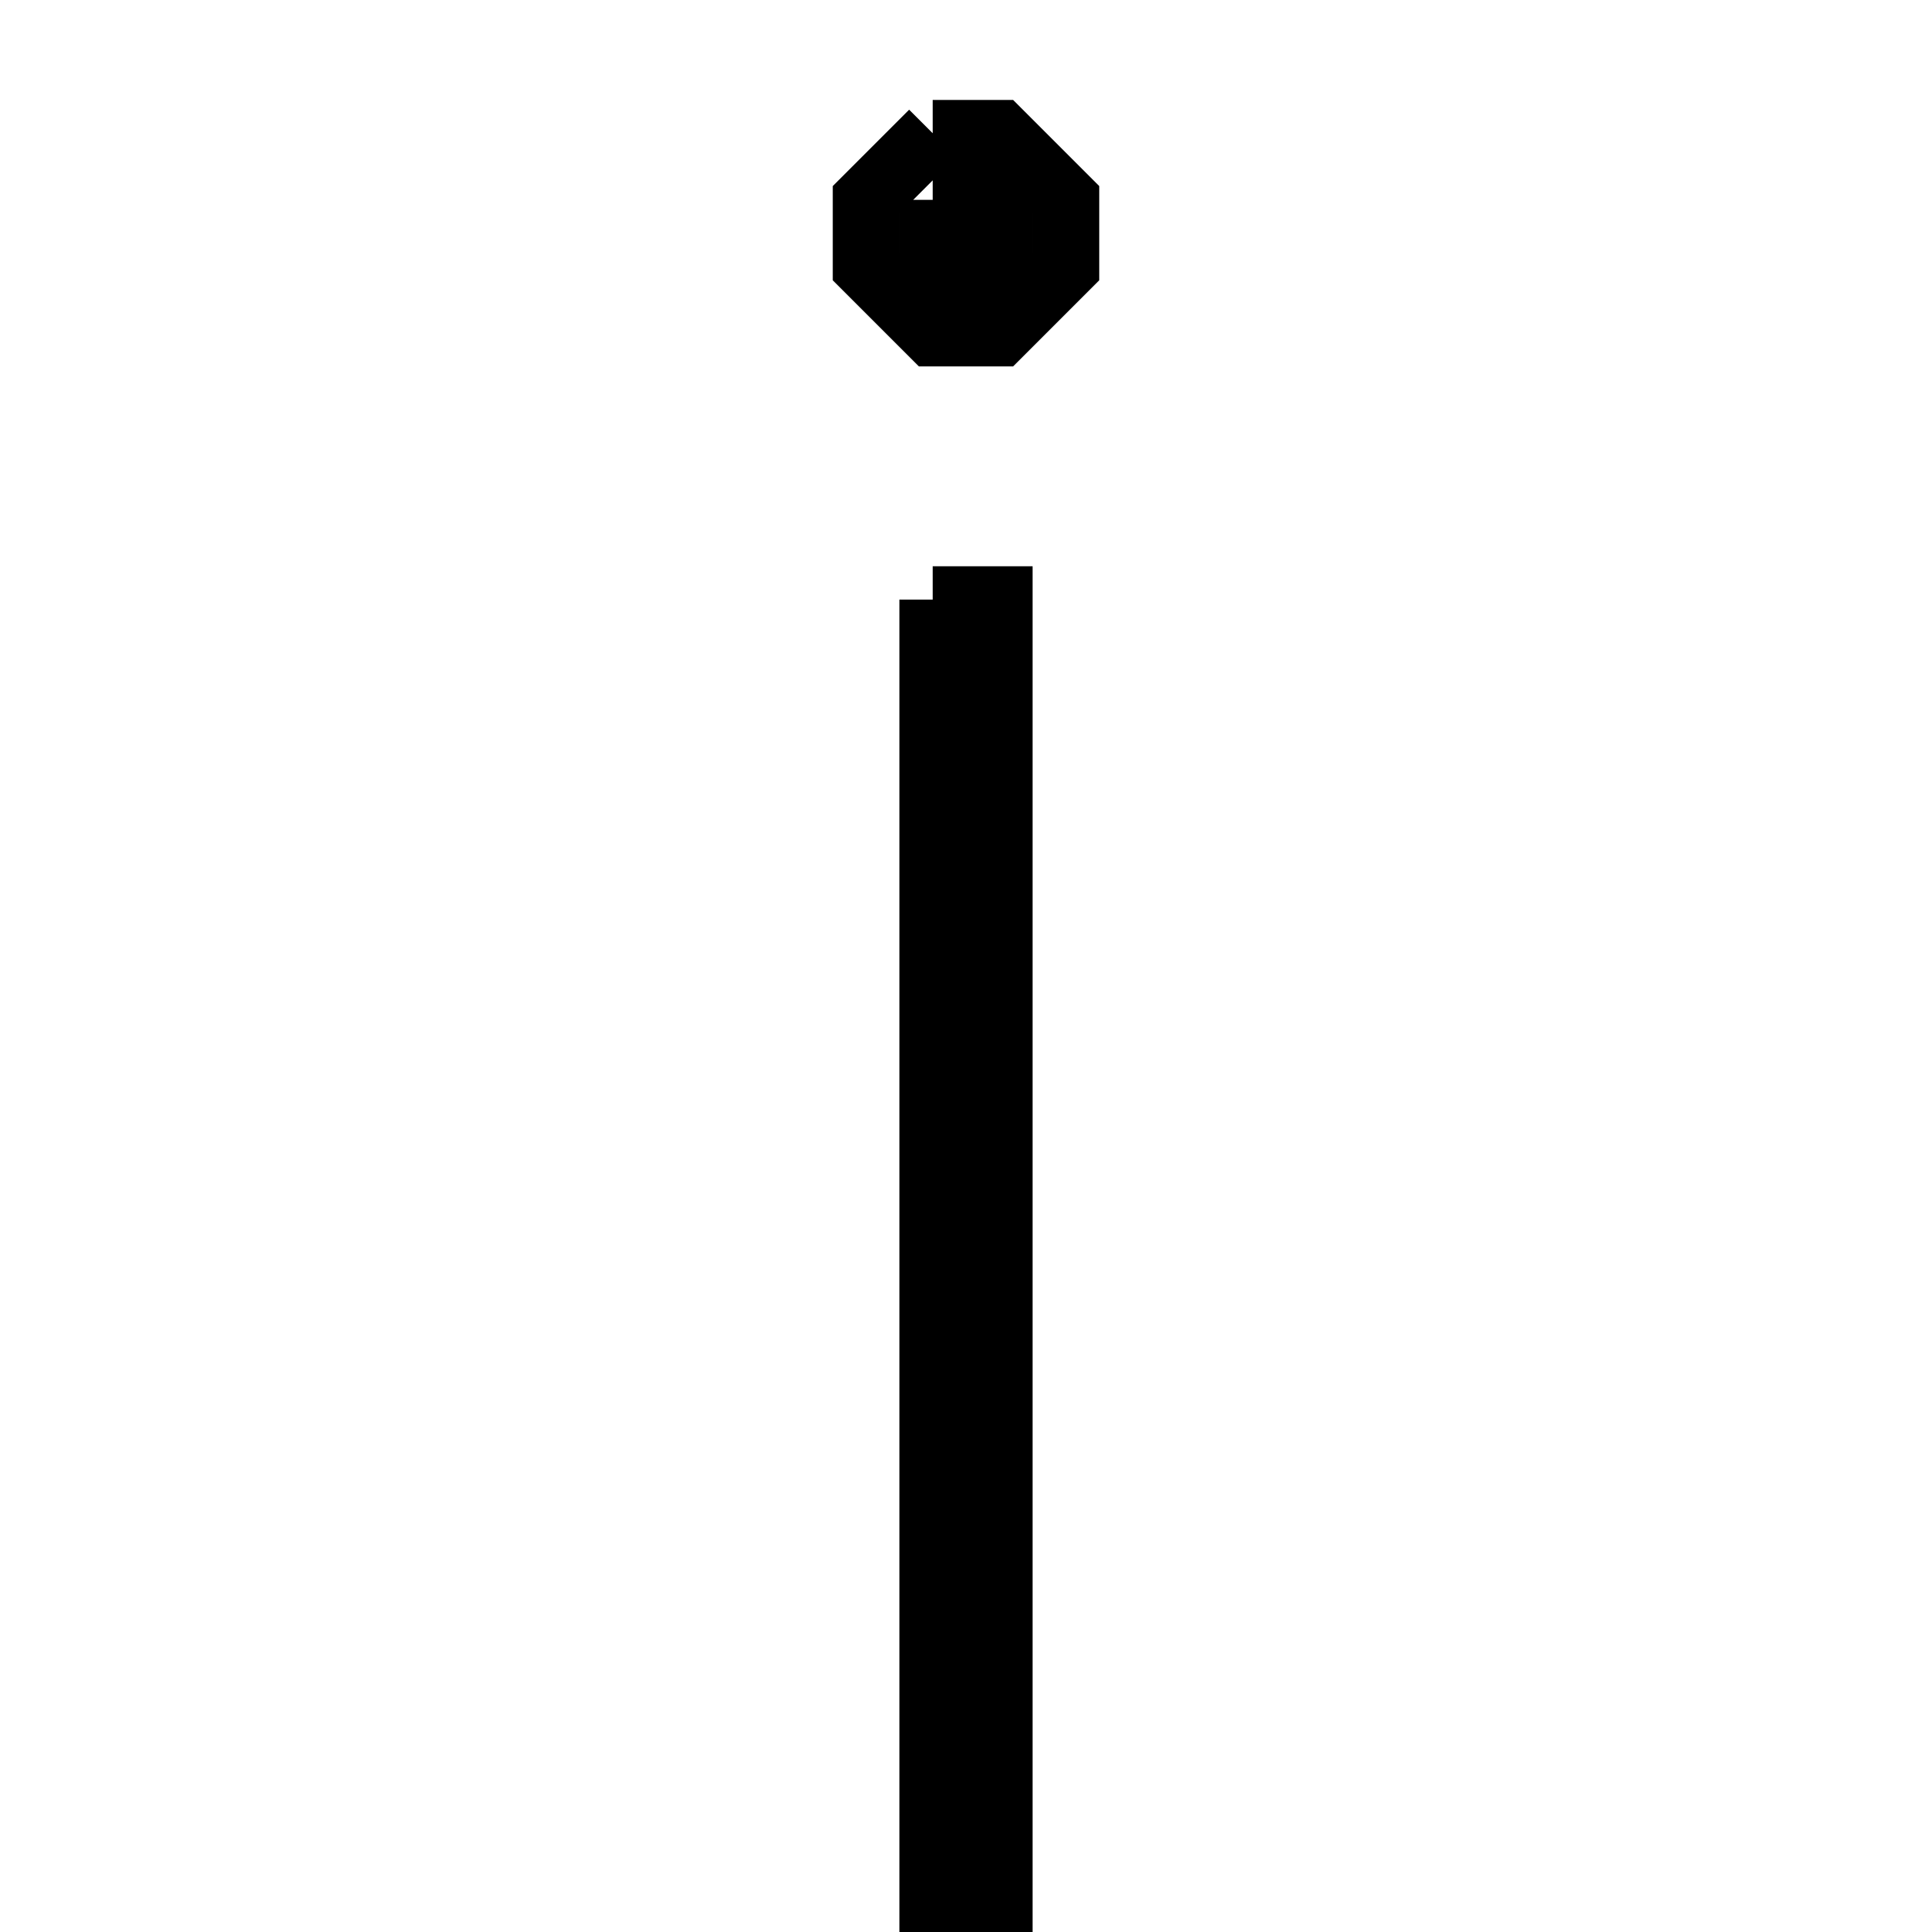 <svg xmlns='http://www.w3.org/2000/svg' 
xmlns:xlink='http://www.w3.org/1999/xlink' 
viewBox = '-14 -14 29 29' >
<path d = '
	M 0, -12
	L -1, -11
	L -1, -10
	L 0, -9
	L 1, -9
	L 2, -10
	L 2, -11
	L 1, -12
	L 0, -12

	M 0, -11
	L 0, -10
	L 1, -10
	L 1, -11
	L 0, -11

	M 0, -5
	L 0, 16
	L 1, 16

	M 0, -5
	L 1, -5
	L 1, 16

' fill='none' stroke='black' />
</svg>